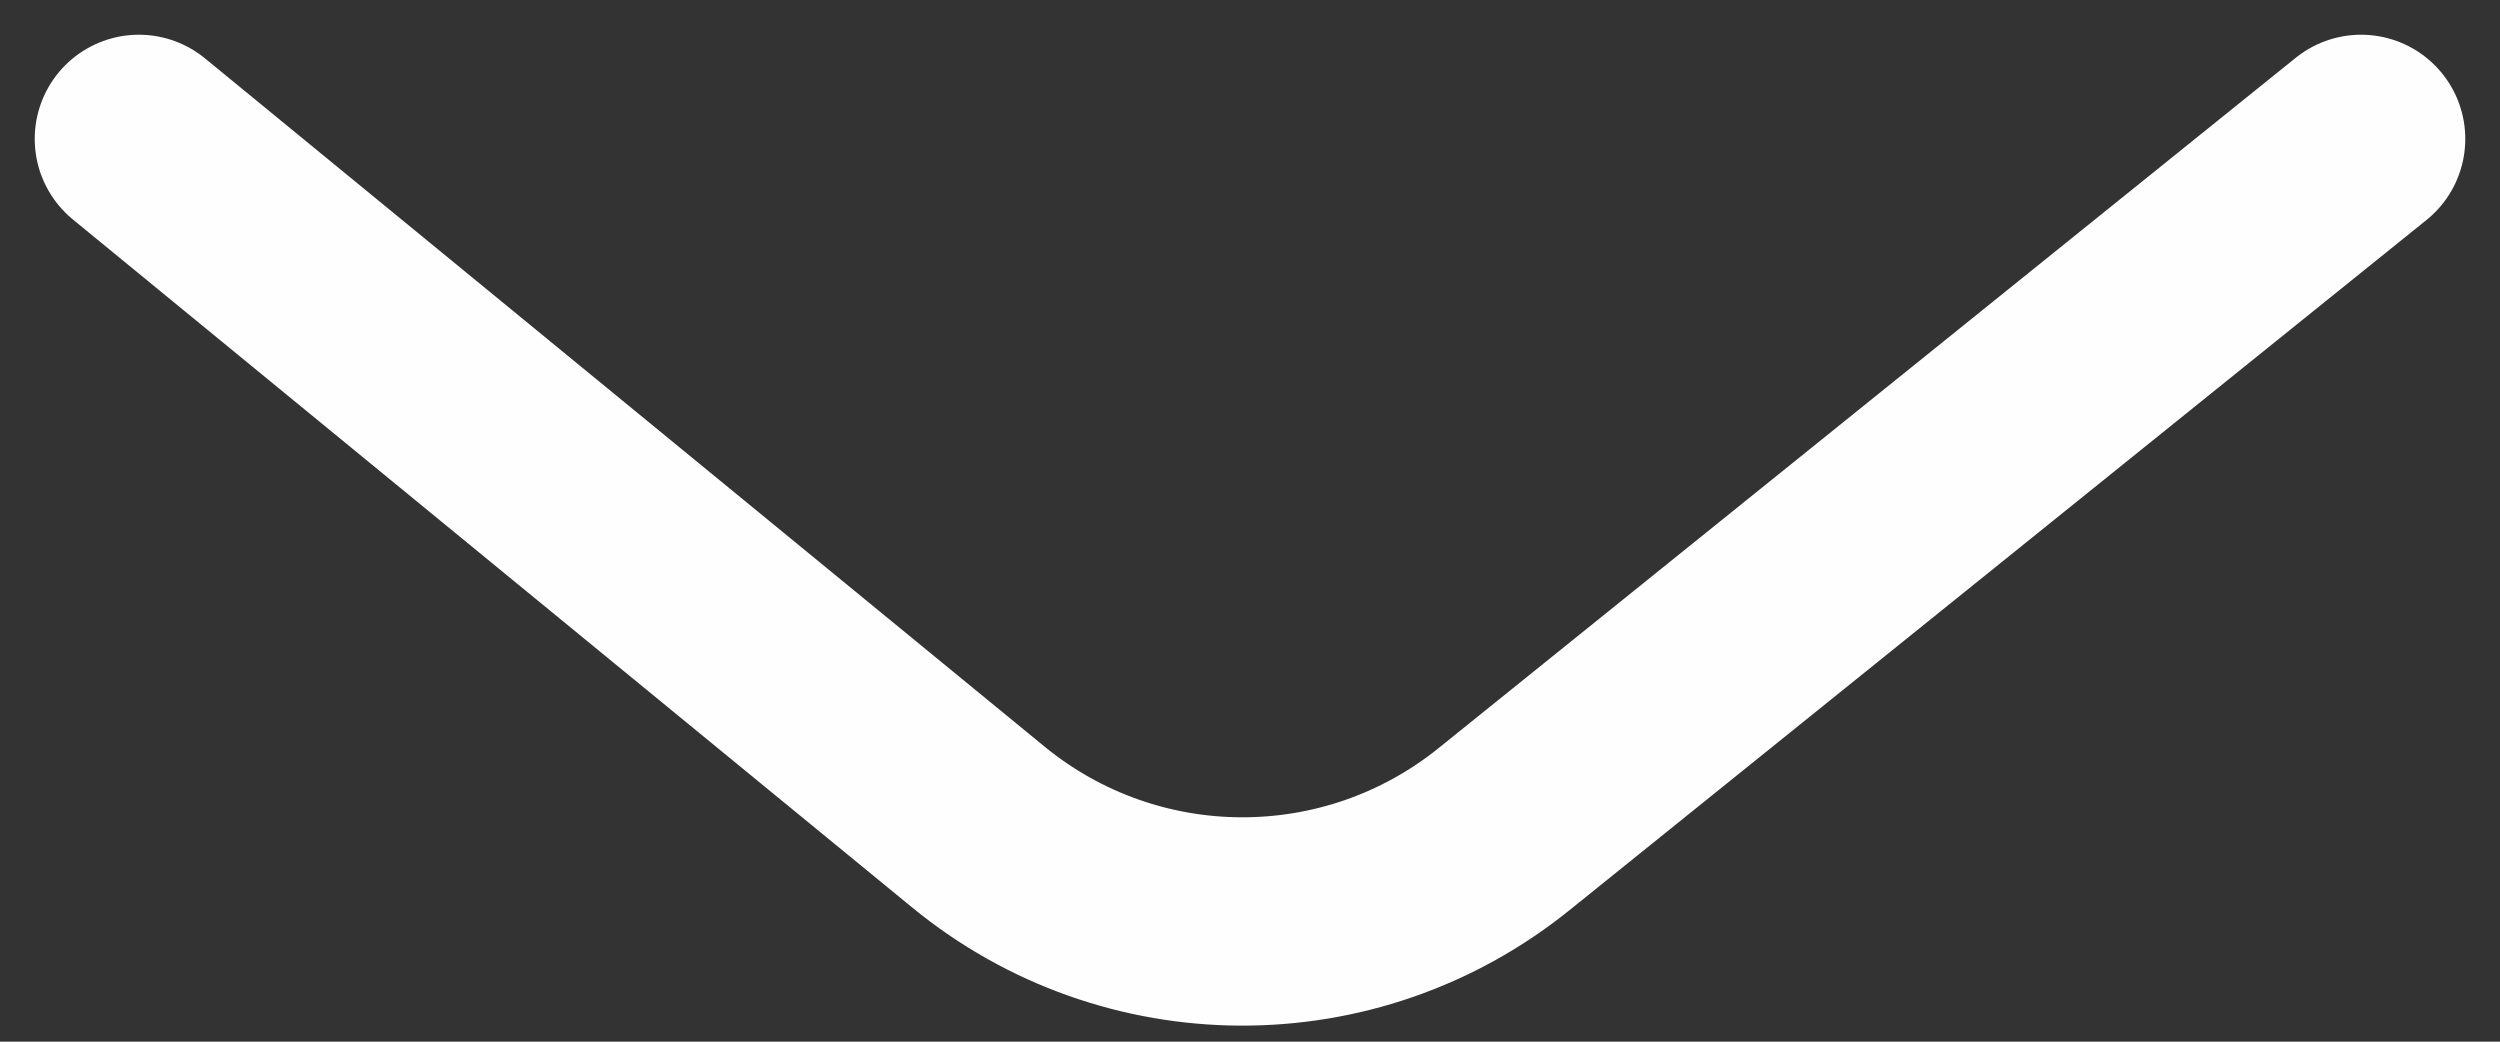 <svg width="36" height="15" viewBox="0 0 36 15" fill="none" xmlns="http://www.w3.org/2000/svg">
<rect x="0" y="0" width="36" height="15" fill="#333333" stroke="none"/>
<path d="M2 2L14.088 11.909C16.284 13.71 19.442 13.724 21.655 11.942L34 2" stroke="#FEFEFE" stroke-width="3" stroke-linecap="round"/>
</svg>

